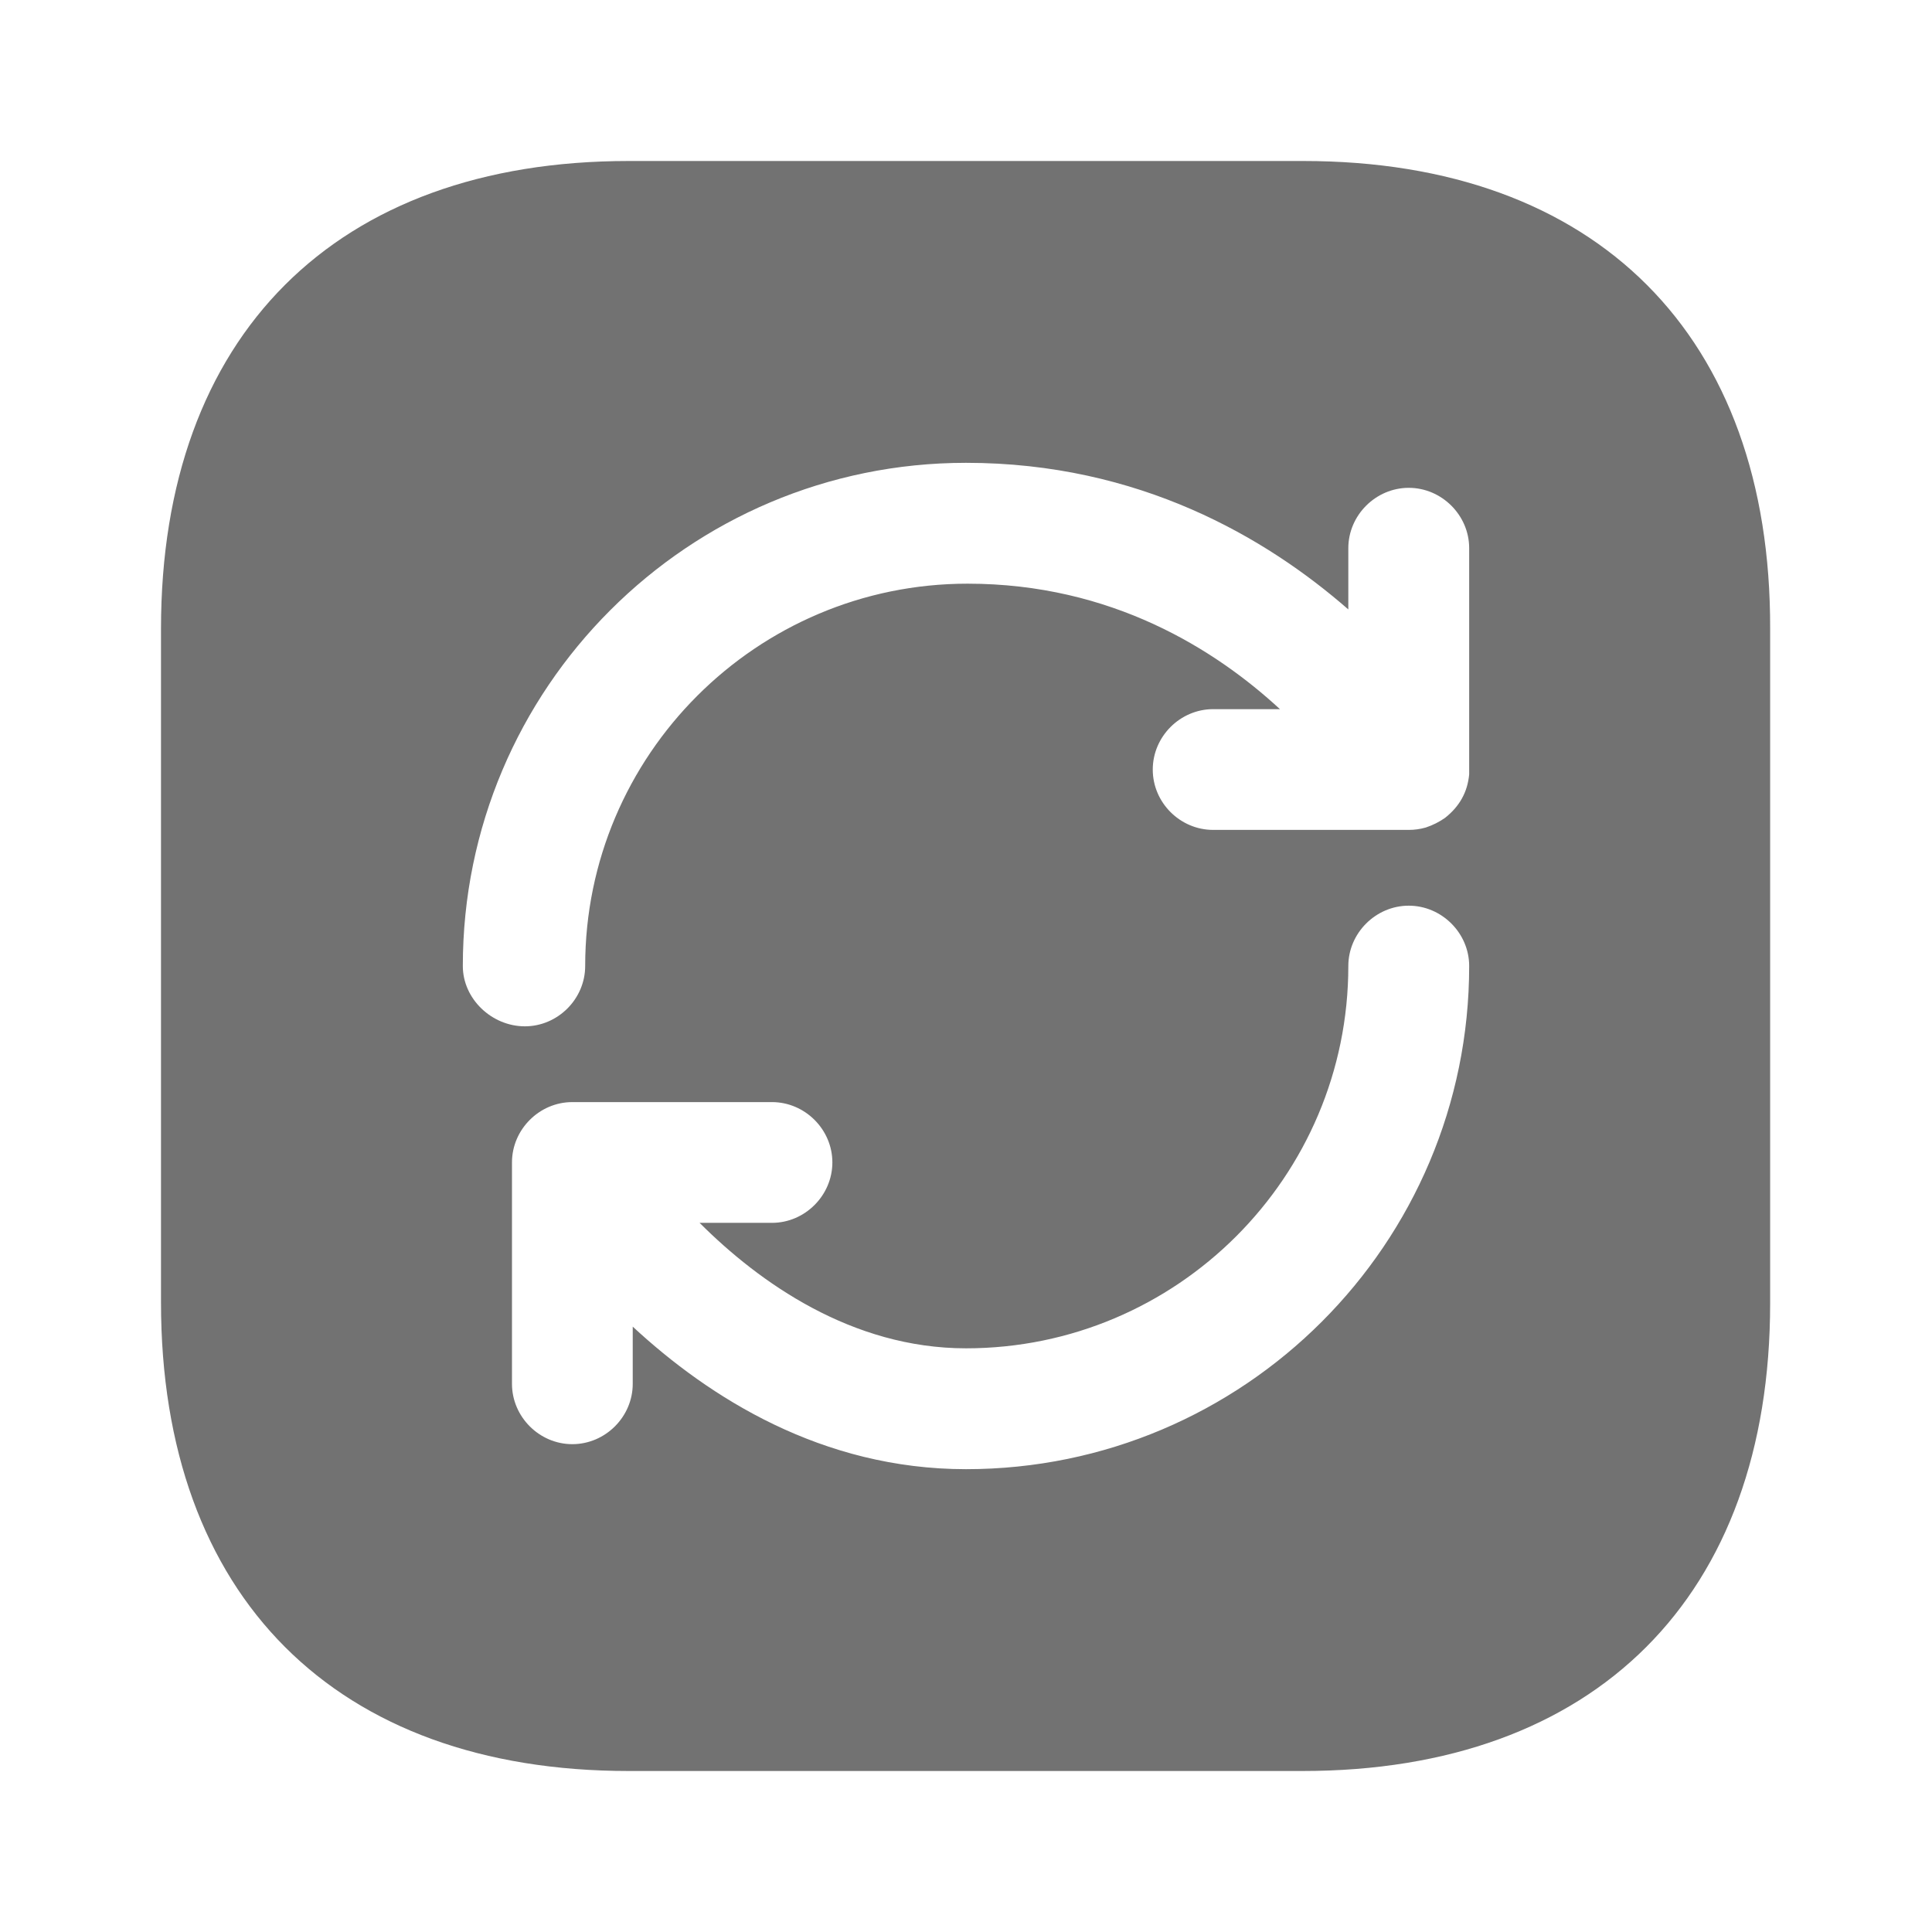 <svg width="18" height="18" viewBox="0 0 18 18" fill="none" xmlns="http://www.w3.org/2000/svg">
<path d="M12.143 1.5H5.857C3.127 1.5 1.5 3.127 1.5 5.857V12.135C1.5 14.873 3.127 16.5 5.857 16.5H12.135C14.865 16.5 16.492 14.873 16.492 12.143V5.857C16.5 3.127 14.873 1.5 12.143 1.5ZM9 13.688C7.657 13.688 6.607 13.02 5.895 12.36V12.893C5.895 13.2 5.64 13.455 5.332 13.455C5.025 13.455 4.77 13.2 4.77 12.893V10.83C4.77 10.523 5.025 10.268 5.332 10.268H7.192C7.5 10.268 7.755 10.523 7.755 10.83C7.755 11.137 7.5 11.393 7.192 11.393H6.518C7.072 11.947 7.935 12.562 9 12.562C10.965 12.562 12.562 10.965 12.562 9C12.562 8.693 12.818 8.438 13.125 8.438C13.432 8.438 13.688 8.693 13.688 9C13.688 11.588 11.588 13.688 9 13.688ZM13.688 7.155C13.688 7.178 13.688 7.2 13.688 7.215C13.68 7.298 13.658 7.372 13.62 7.44C13.582 7.508 13.53 7.567 13.463 7.62C13.41 7.657 13.35 7.688 13.283 7.71C13.23 7.725 13.178 7.732 13.125 7.732H11.303C10.995 7.732 10.74 7.478 10.74 7.17C10.74 6.862 10.995 6.607 11.303 6.607H11.925C11.325 6.053 10.357 5.438 9.015 5.438C7.05 5.438 5.452 7.035 5.452 9C5.452 9.307 5.197 9.562 4.89 9.562C4.582 9.562 4.312 9.307 4.312 9C4.312 6.412 6.412 4.312 9 4.312C10.613 4.312 11.797 5.01 12.562 5.678V5.107C12.562 4.8 12.818 4.545 13.125 4.545C13.432 4.545 13.688 4.8 13.688 5.107V7.155Z" fill="#727272"/>
</svg>
